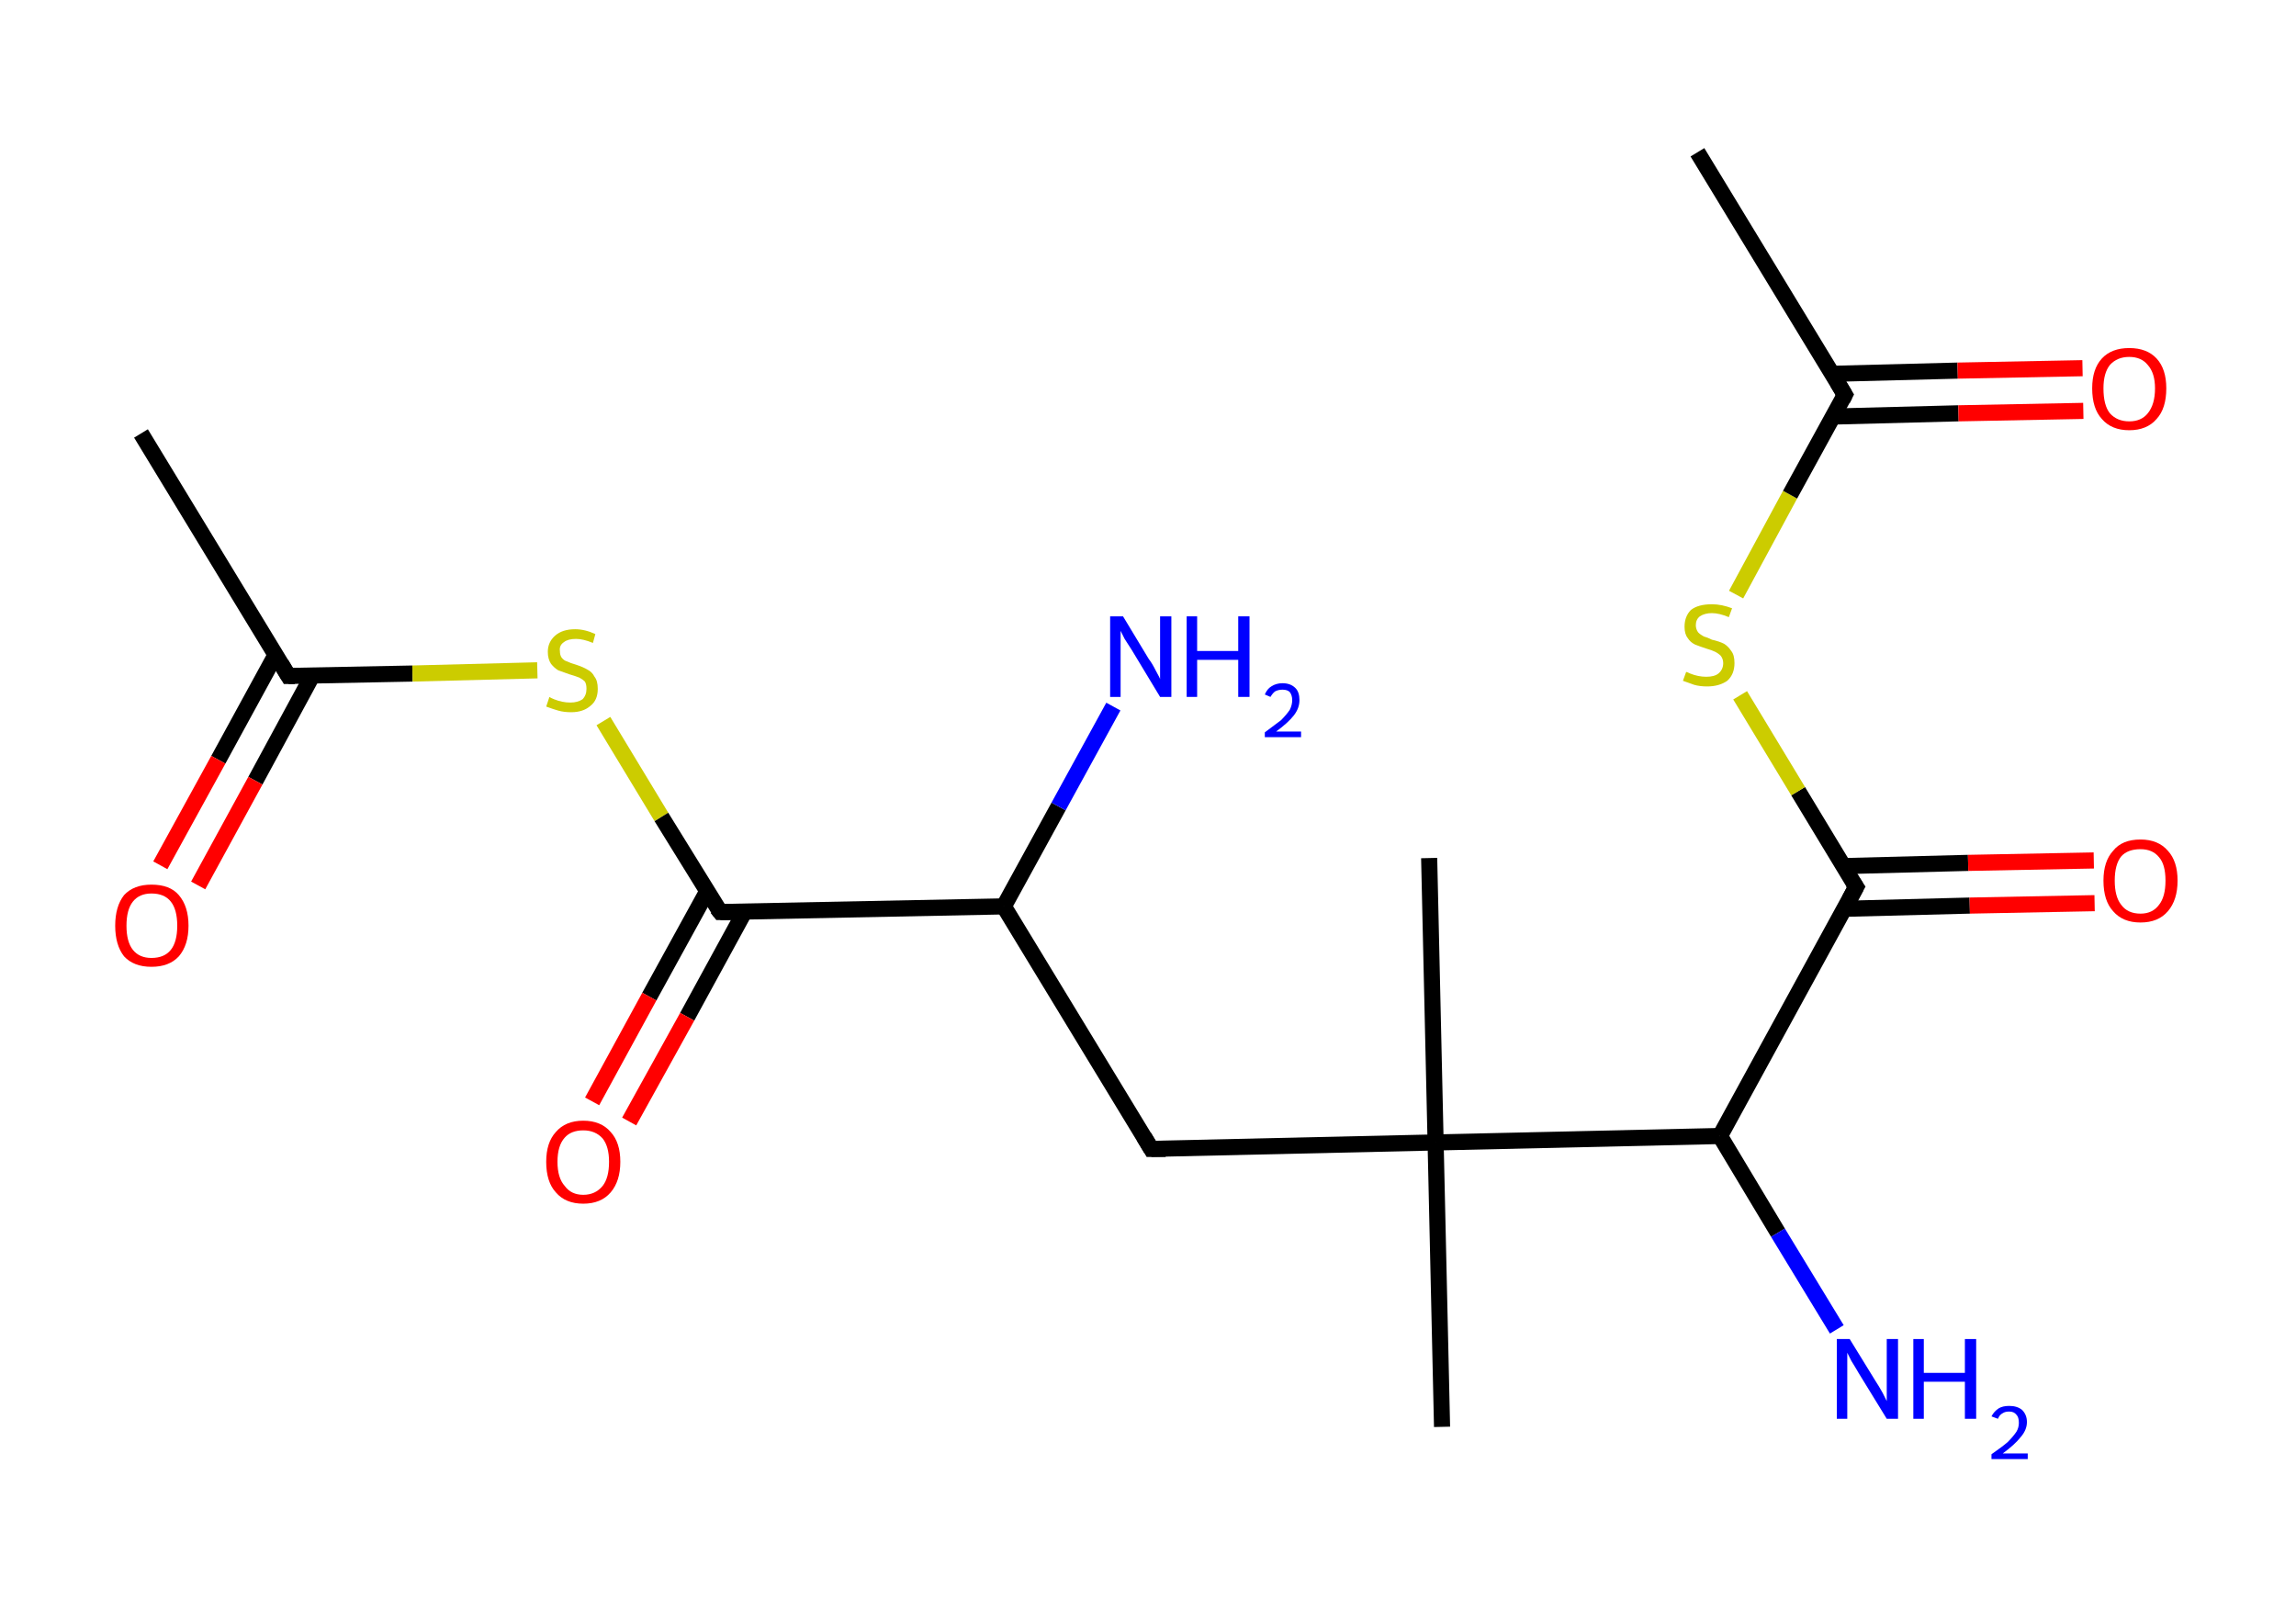 <?xml version='1.0' encoding='ASCII' standalone='yes'?>
<svg xmlns="http://www.w3.org/2000/svg" xmlns:rdkit="http://www.rdkit.org/xml" xmlns:xlink="http://www.w3.org/1999/xlink" version="1.1" baseProfile="full" xml:space="preserve" width="285px" height="200px" viewBox="0 0 285 200">
<!-- END OF HEADER -->
<rect style="opacity:1.0;fill:#FFFFFF;stroke:none" width="285.0" height="200.0" x="0.0" y="0.0"> </rect>
<path class="bond-0 atom-0 atom-1" d="M 17.5,53.8 L 35.8,83.9" style="fill:none;fill-rule:evenodd;stroke:#000000;stroke-width:2.0px;stroke-linecap:butt;stroke-linejoin:miter;stroke-opacity:1"/>
<path class="bond-1 atom-1 atom-2" d="M 34.2,81.3 L 27.1,94.3" style="fill:none;fill-rule:evenodd;stroke:#000000;stroke-width:2.0px;stroke-linecap:butt;stroke-linejoin:miter;stroke-opacity:1"/>
<path class="bond-1 atom-1 atom-2" d="M 27.1,94.3 L 19.9,107.4" style="fill:none;fill-rule:evenodd;stroke:#FF0000;stroke-width:2.0px;stroke-linecap:butt;stroke-linejoin:miter;stroke-opacity:1"/>
<path class="bond-1 atom-1 atom-2" d="M 38.8,83.8 L 31.7,96.9" style="fill:none;fill-rule:evenodd;stroke:#000000;stroke-width:2.0px;stroke-linecap:butt;stroke-linejoin:miter;stroke-opacity:1"/>
<path class="bond-1 atom-1 atom-2" d="M 31.7,96.9 L 24.6,109.9" style="fill:none;fill-rule:evenodd;stroke:#FF0000;stroke-width:2.0px;stroke-linecap:butt;stroke-linejoin:miter;stroke-opacity:1"/>
<path class="bond-2 atom-1 atom-3" d="M 35.8,83.9 L 51.2,83.6" style="fill:none;fill-rule:evenodd;stroke:#000000;stroke-width:2.0px;stroke-linecap:butt;stroke-linejoin:miter;stroke-opacity:1"/>
<path class="bond-2 atom-1 atom-3" d="M 51.2,83.6 L 66.7,83.2" style="fill:none;fill-rule:evenodd;stroke:#CCCC00;stroke-width:2.0px;stroke-linecap:butt;stroke-linejoin:miter;stroke-opacity:1"/>
<path class="bond-3 atom-3 atom-4" d="M 74.9,89.5 L 82.1,101.4" style="fill:none;fill-rule:evenodd;stroke:#CCCC00;stroke-width:2.0px;stroke-linecap:butt;stroke-linejoin:miter;stroke-opacity:1"/>
<path class="bond-3 atom-3 atom-4" d="M 82.1,101.4 L 89.4,113.2" style="fill:none;fill-rule:evenodd;stroke:#000000;stroke-width:2.0px;stroke-linecap:butt;stroke-linejoin:miter;stroke-opacity:1"/>
<path class="bond-4 atom-4 atom-5" d="M 87.8,110.6 L 80.6,123.7" style="fill:none;fill-rule:evenodd;stroke:#000000;stroke-width:2.0px;stroke-linecap:butt;stroke-linejoin:miter;stroke-opacity:1"/>
<path class="bond-4 atom-4 atom-5" d="M 80.6,123.7 L 73.5,136.7" style="fill:none;fill-rule:evenodd;stroke:#FF0000;stroke-width:2.0px;stroke-linecap:butt;stroke-linejoin:miter;stroke-opacity:1"/>
<path class="bond-4 atom-4 atom-5" d="M 92.4,113.2 L 85.3,126.2" style="fill:none;fill-rule:evenodd;stroke:#000000;stroke-width:2.0px;stroke-linecap:butt;stroke-linejoin:miter;stroke-opacity:1"/>
<path class="bond-4 atom-4 atom-5" d="M 85.3,126.2 L 78.1,139.2" style="fill:none;fill-rule:evenodd;stroke:#FF0000;stroke-width:2.0px;stroke-linecap:butt;stroke-linejoin:miter;stroke-opacity:1"/>
<path class="bond-5 atom-4 atom-6" d="M 89.4,113.2 L 124.6,112.5" style="fill:none;fill-rule:evenodd;stroke:#000000;stroke-width:2.0px;stroke-linecap:butt;stroke-linejoin:miter;stroke-opacity:1"/>
<path class="bond-6 atom-6 atom-7" d="M 124.6,112.5 L 131.4,100.1" style="fill:none;fill-rule:evenodd;stroke:#000000;stroke-width:2.0px;stroke-linecap:butt;stroke-linejoin:miter;stroke-opacity:1"/>
<path class="bond-6 atom-6 atom-7" d="M 131.4,100.1 L 138.2,87.7" style="fill:none;fill-rule:evenodd;stroke:#0000FF;stroke-width:2.0px;stroke-linecap:butt;stroke-linejoin:miter;stroke-opacity:1"/>
<path class="bond-7 atom-6 atom-8" d="M 124.6,112.5 L 142.9,142.6" style="fill:none;fill-rule:evenodd;stroke:#000000;stroke-width:2.0px;stroke-linecap:butt;stroke-linejoin:miter;stroke-opacity:1"/>
<path class="bond-8 atom-8 atom-9" d="M 142.9,142.6 L 178.2,141.8" style="fill:none;fill-rule:evenodd;stroke:#000000;stroke-width:2.0px;stroke-linecap:butt;stroke-linejoin:miter;stroke-opacity:1"/>
<path class="bond-9 atom-9 atom-10" d="M 178.2,141.8 L 177.4,106.5" style="fill:none;fill-rule:evenodd;stroke:#000000;stroke-width:2.0px;stroke-linecap:butt;stroke-linejoin:miter;stroke-opacity:1"/>
<path class="bond-10 atom-9 atom-11" d="M 178.2,141.8 L 179.0,177.1" style="fill:none;fill-rule:evenodd;stroke:#000000;stroke-width:2.0px;stroke-linecap:butt;stroke-linejoin:miter;stroke-opacity:1"/>
<path class="bond-11 atom-9 atom-12" d="M 178.2,141.8 L 213.5,141.0" style="fill:none;fill-rule:evenodd;stroke:#000000;stroke-width:2.0px;stroke-linecap:butt;stroke-linejoin:miter;stroke-opacity:1"/>
<path class="bond-12 atom-12 atom-13" d="M 213.5,141.0 L 220.7,153.0" style="fill:none;fill-rule:evenodd;stroke:#000000;stroke-width:2.0px;stroke-linecap:butt;stroke-linejoin:miter;stroke-opacity:1"/>
<path class="bond-12 atom-12 atom-13" d="M 220.7,153.0 L 228.0,165.0" style="fill:none;fill-rule:evenodd;stroke:#0000FF;stroke-width:2.0px;stroke-linecap:butt;stroke-linejoin:miter;stroke-opacity:1"/>
<path class="bond-13 atom-12 atom-14" d="M 213.5,141.0 L 230.4,110.1" style="fill:none;fill-rule:evenodd;stroke:#000000;stroke-width:2.0px;stroke-linecap:butt;stroke-linejoin:miter;stroke-opacity:1"/>
<path class="bond-14 atom-14 atom-15" d="M 228.9,112.8 L 244.5,112.4" style="fill:none;fill-rule:evenodd;stroke:#000000;stroke-width:2.0px;stroke-linecap:butt;stroke-linejoin:miter;stroke-opacity:1"/>
<path class="bond-14 atom-14 atom-15" d="M 244.5,112.4 L 260.0,112.1" style="fill:none;fill-rule:evenodd;stroke:#FF0000;stroke-width:2.0px;stroke-linecap:butt;stroke-linejoin:miter;stroke-opacity:1"/>
<path class="bond-14 atom-14 atom-15" d="M 228.8,107.5 L 244.3,107.1" style="fill:none;fill-rule:evenodd;stroke:#000000;stroke-width:2.0px;stroke-linecap:butt;stroke-linejoin:miter;stroke-opacity:1"/>
<path class="bond-14 atom-14 atom-15" d="M 244.3,107.1 L 259.9,106.8" style="fill:none;fill-rule:evenodd;stroke:#FF0000;stroke-width:2.0px;stroke-linecap:butt;stroke-linejoin:miter;stroke-opacity:1"/>
<path class="bond-15 atom-14 atom-16" d="M 230.4,110.1 L 223.2,98.2" style="fill:none;fill-rule:evenodd;stroke:#000000;stroke-width:2.0px;stroke-linecap:butt;stroke-linejoin:miter;stroke-opacity:1"/>
<path class="bond-15 atom-14 atom-16" d="M 223.2,98.2 L 216.0,86.3" style="fill:none;fill-rule:evenodd;stroke:#CCCC00;stroke-width:2.0px;stroke-linecap:butt;stroke-linejoin:miter;stroke-opacity:1"/>
<path class="bond-16 atom-16 atom-17" d="M 215.5,73.8 L 222.2,61.4" style="fill:none;fill-rule:evenodd;stroke:#CCCC00;stroke-width:2.0px;stroke-linecap:butt;stroke-linejoin:miter;stroke-opacity:1"/>
<path class="bond-16 atom-16 atom-17" d="M 222.2,61.4 L 229.0,49.0" style="fill:none;fill-rule:evenodd;stroke:#000000;stroke-width:2.0px;stroke-linecap:butt;stroke-linejoin:miter;stroke-opacity:1"/>
<path class="bond-17 atom-17 atom-18" d="M 229.0,49.0 L 210.7,18.9" style="fill:none;fill-rule:evenodd;stroke:#000000;stroke-width:2.0px;stroke-linecap:butt;stroke-linejoin:miter;stroke-opacity:1"/>
<path class="bond-18 atom-17 atom-19" d="M 227.6,51.7 L 243.1,51.3" style="fill:none;fill-rule:evenodd;stroke:#000000;stroke-width:2.0px;stroke-linecap:butt;stroke-linejoin:miter;stroke-opacity:1"/>
<path class="bond-18 atom-17 atom-19" d="M 243.1,51.3 L 258.6,51.0" style="fill:none;fill-rule:evenodd;stroke:#FF0000;stroke-width:2.0px;stroke-linecap:butt;stroke-linejoin:miter;stroke-opacity:1"/>
<path class="bond-18 atom-17 atom-19" d="M 227.4,46.4 L 243.0,46.0" style="fill:none;fill-rule:evenodd;stroke:#000000;stroke-width:2.0px;stroke-linecap:butt;stroke-linejoin:miter;stroke-opacity:1"/>
<path class="bond-18 atom-17 atom-19" d="M 243.0,46.0 L 258.5,45.7" style="fill:none;fill-rule:evenodd;stroke:#FF0000;stroke-width:2.0px;stroke-linecap:butt;stroke-linejoin:miter;stroke-opacity:1"/>
<path d="M 34.9,82.4 L 35.8,83.9 L 36.6,83.9" style="fill:none;stroke:#000000;stroke-width:2.0px;stroke-linecap:butt;stroke-linejoin:miter;stroke-opacity:1;"/>
<path d="M 89.0,112.7 L 89.4,113.2 L 91.1,113.2" style="fill:none;stroke:#000000;stroke-width:2.0px;stroke-linecap:butt;stroke-linejoin:miter;stroke-opacity:1;"/>
<path d="M 142.0,141.1 L 142.9,142.6 L 144.7,142.6" style="fill:none;stroke:#000000;stroke-width:2.0px;stroke-linecap:butt;stroke-linejoin:miter;stroke-opacity:1;"/>
<path d="M 229.6,111.6 L 230.4,110.1 L 230.0,109.5" style="fill:none;stroke:#000000;stroke-width:2.0px;stroke-linecap:butt;stroke-linejoin:miter;stroke-opacity:1;"/>
<path d="M 228.7,49.6 L 229.0,49.0 L 228.1,47.5" style="fill:none;stroke:#000000;stroke-width:2.0px;stroke-linecap:butt;stroke-linejoin:miter;stroke-opacity:1;"/>
<path class="atom-2" d="M 14.3 114.9 Q 14.3 112.5, 15.4 111.1 Q 16.6 109.8, 18.8 109.8 Q 21.1 109.8, 22.2 111.1 Q 23.4 112.5, 23.4 114.9 Q 23.4 117.3, 22.2 118.7 Q 21.0 120.0, 18.8 120.0 Q 16.6 120.0, 15.4 118.7 Q 14.3 117.3, 14.3 114.9 M 18.8 118.9 Q 20.4 118.9, 21.2 117.9 Q 22.0 116.9, 22.0 114.9 Q 22.0 112.9, 21.2 111.9 Q 20.4 110.9, 18.8 110.9 Q 17.3 110.9, 16.5 111.9 Q 15.7 112.9, 15.7 114.9 Q 15.7 116.9, 16.5 117.9 Q 17.3 118.9, 18.8 118.9 " fill="#FF0000"/>
<path class="atom-3" d="M 68.2 86.5 Q 68.3 86.6, 68.8 86.8 Q 69.3 87.0, 69.8 87.1 Q 70.3 87.2, 70.8 87.2 Q 71.7 87.2, 72.3 86.8 Q 72.8 86.3, 72.8 85.5 Q 72.8 84.9, 72.6 84.6 Q 72.3 84.3, 71.9 84.1 Q 71.4 83.9, 70.7 83.7 Q 69.9 83.4, 69.3 83.2 Q 68.8 82.9, 68.4 82.4 Q 68.0 81.8, 68.0 80.9 Q 68.0 79.7, 68.9 78.9 Q 69.8 78.1, 71.4 78.1 Q 72.6 78.1, 73.9 78.7 L 73.6 79.8 Q 72.4 79.3, 71.5 79.3 Q 70.5 79.3, 70.0 79.7 Q 69.4 80.1, 69.5 80.8 Q 69.5 81.3, 69.7 81.6 Q 70.0 82.0, 70.4 82.1 Q 70.8 82.3, 71.5 82.5 Q 72.4 82.8, 72.9 83.1 Q 73.5 83.4, 73.8 84.0 Q 74.2 84.5, 74.2 85.5 Q 74.2 86.9, 73.3 87.6 Q 72.4 88.4, 70.9 88.4 Q 70.0 88.4, 69.3 88.2 Q 68.6 88.0, 67.8 87.7 L 68.2 86.5 " fill="#CCCC00"/>
<path class="atom-5" d="M 67.8 144.2 Q 67.8 141.8, 69.0 140.5 Q 70.2 139.1, 72.4 139.1 Q 74.6 139.1, 75.8 140.5 Q 77.0 141.8, 77.0 144.2 Q 77.0 146.6, 75.8 148.0 Q 74.6 149.4, 72.4 149.4 Q 70.2 149.4, 69.0 148.0 Q 67.8 146.7, 67.8 144.2 M 72.4 148.3 Q 73.9 148.3, 74.8 147.2 Q 75.6 146.2, 75.6 144.2 Q 75.6 142.3, 74.8 141.3 Q 73.9 140.3, 72.4 140.3 Q 70.9 140.3, 70.1 141.2 Q 69.2 142.2, 69.2 144.2 Q 69.2 146.2, 70.1 147.2 Q 70.9 148.3, 72.4 148.3 " fill="#FF0000"/>
<path class="atom-7" d="M 139.4 76.5 L 142.6 81.8 Q 143.0 82.3, 143.5 83.3 Q 144.0 84.2, 144.0 84.3 L 144.0 76.5 L 145.4 76.5 L 145.4 86.5 L 144.0 86.5 L 140.5 80.7 Q 140.1 80.1, 139.6 79.3 Q 139.2 78.5, 139.1 78.3 L 139.1 86.5 L 137.8 86.5 L 137.8 76.5 L 139.4 76.5 " fill="#0000FF"/>
<path class="atom-7" d="M 147.3 76.5 L 148.6 76.5 L 148.6 80.8 L 153.7 80.8 L 153.7 76.5 L 155.1 76.5 L 155.1 86.5 L 153.7 86.5 L 153.7 81.9 L 148.6 81.9 L 148.6 86.5 L 147.3 86.5 L 147.3 76.5 " fill="#0000FF"/>
<path class="atom-7" d="M 157.0 86.2 Q 157.3 85.5, 157.8 85.2 Q 158.4 84.8, 159.2 84.8 Q 160.2 84.8, 160.8 85.4 Q 161.3 85.9, 161.3 86.9 Q 161.3 87.9, 160.6 88.8 Q 159.9 89.7, 158.4 90.8 L 161.5 90.8 L 161.5 91.5 L 157.0 91.5 L 157.0 90.9 Q 158.2 90.0, 159.0 89.4 Q 159.7 88.7, 160.1 88.1 Q 160.4 87.5, 160.4 86.9 Q 160.4 86.3, 160.1 85.9 Q 159.8 85.6, 159.2 85.6 Q 158.7 85.6, 158.3 85.8 Q 158.0 86.0, 157.7 86.5 L 157.0 86.2 " fill="#0000FF"/>
<path class="atom-13" d="M 229.6 166.2 L 232.8 171.4 Q 233.2 172.0, 233.7 172.9 Q 234.2 173.9, 234.2 173.9 L 234.2 166.2 L 235.6 166.2 L 235.6 176.1 L 234.2 176.1 L 230.7 170.4 Q 230.3 169.7, 229.8 168.9 Q 229.4 168.1, 229.3 167.9 L 229.3 176.1 L 228.0 176.1 L 228.0 166.2 L 229.6 166.2 " fill="#0000FF"/>
<path class="atom-13" d="M 237.5 166.2 L 238.8 166.2 L 238.8 170.4 L 243.9 170.4 L 243.9 166.2 L 245.3 166.2 L 245.3 176.1 L 243.9 176.1 L 243.9 171.5 L 238.8 171.5 L 238.8 176.1 L 237.5 176.1 L 237.5 166.2 " fill="#0000FF"/>
<path class="atom-13" d="M 247.2 175.8 Q 247.5 175.2, 248.1 174.8 Q 248.6 174.5, 249.4 174.5 Q 250.4 174.5, 251.0 175.0 Q 251.6 175.6, 251.6 176.5 Q 251.6 177.5, 250.8 178.4 Q 250.1 179.3, 248.6 180.4 L 251.7 180.4 L 251.7 181.1 L 247.2 181.1 L 247.2 180.5 Q 248.5 179.6, 249.2 179.0 Q 249.9 178.3, 250.3 177.7 Q 250.6 177.2, 250.6 176.6 Q 250.6 175.9, 250.3 175.6 Q 250.0 175.2, 249.4 175.2 Q 248.9 175.2, 248.6 175.4 Q 248.2 175.6, 248.0 176.1 L 247.2 175.8 " fill="#0000FF"/>
<path class="atom-15" d="M 261.1 109.3 Q 261.1 106.9, 262.3 105.6 Q 263.4 104.2, 265.7 104.2 Q 267.9 104.2, 269.1 105.6 Q 270.3 106.9, 270.3 109.3 Q 270.3 111.7, 269.1 113.1 Q 267.9 114.5, 265.7 114.5 Q 263.5 114.5, 262.3 113.1 Q 261.1 111.8, 261.1 109.3 M 265.7 113.4 Q 267.2 113.4, 268.0 112.3 Q 268.8 111.3, 268.8 109.3 Q 268.8 107.3, 268.0 106.4 Q 267.2 105.4, 265.7 105.4 Q 264.1 105.4, 263.3 106.3 Q 262.5 107.3, 262.5 109.3 Q 262.5 111.3, 263.3 112.3 Q 264.1 113.4, 265.7 113.4 " fill="#FF0000"/>
<path class="atom-16" d="M 209.3 83.4 Q 209.4 83.4, 209.8 83.6 Q 210.3 83.8, 210.8 83.9 Q 211.3 84.0, 211.8 84.0 Q 212.8 84.0, 213.3 83.6 Q 213.9 83.1, 213.9 82.3 Q 213.9 81.8, 213.6 81.4 Q 213.3 81.1, 212.9 80.9 Q 212.5 80.7, 211.8 80.5 Q 210.9 80.2, 210.4 80.0 Q 209.8 79.7, 209.5 79.2 Q 209.1 78.7, 209.1 77.8 Q 209.1 76.5, 209.9 75.7 Q 210.8 75.0, 212.5 75.0 Q 213.7 75.0, 215.0 75.5 L 214.6 76.6 Q 213.4 76.1, 212.5 76.1 Q 211.6 76.1, 211.0 76.5 Q 210.5 76.9, 210.5 77.6 Q 210.5 78.1, 210.8 78.5 Q 211.1 78.8, 211.5 79.0 Q 211.9 79.1, 212.5 79.4 Q 213.4 79.6, 214.0 79.9 Q 214.5 80.2, 214.9 80.8 Q 215.3 81.3, 215.3 82.3 Q 215.3 83.7, 214.4 84.5 Q 213.4 85.2, 211.9 85.2 Q 211.0 85.2, 210.3 85.0 Q 209.7 84.8, 208.9 84.5 L 209.3 83.4 " fill="#CCCC00"/>
<path class="atom-19" d="M 259.7 48.2 Q 259.7 45.8, 260.9 44.5 Q 262.1 43.2, 264.3 43.2 Q 266.5 43.2, 267.7 44.5 Q 268.9 45.8, 268.9 48.2 Q 268.9 50.7, 267.7 52.0 Q 266.5 53.4, 264.3 53.4 Q 262.1 53.4, 260.9 52.0 Q 259.7 50.7, 259.7 48.2 M 264.3 52.3 Q 265.8 52.3, 266.6 51.3 Q 267.5 50.2, 267.5 48.2 Q 267.5 46.3, 266.6 45.3 Q 265.8 44.3, 264.3 44.3 Q 262.8 44.3, 261.9 45.3 Q 261.1 46.3, 261.1 48.2 Q 261.1 50.3, 261.9 51.3 Q 262.8 52.3, 264.3 52.3 " fill="#FF0000"/>
</svg>
